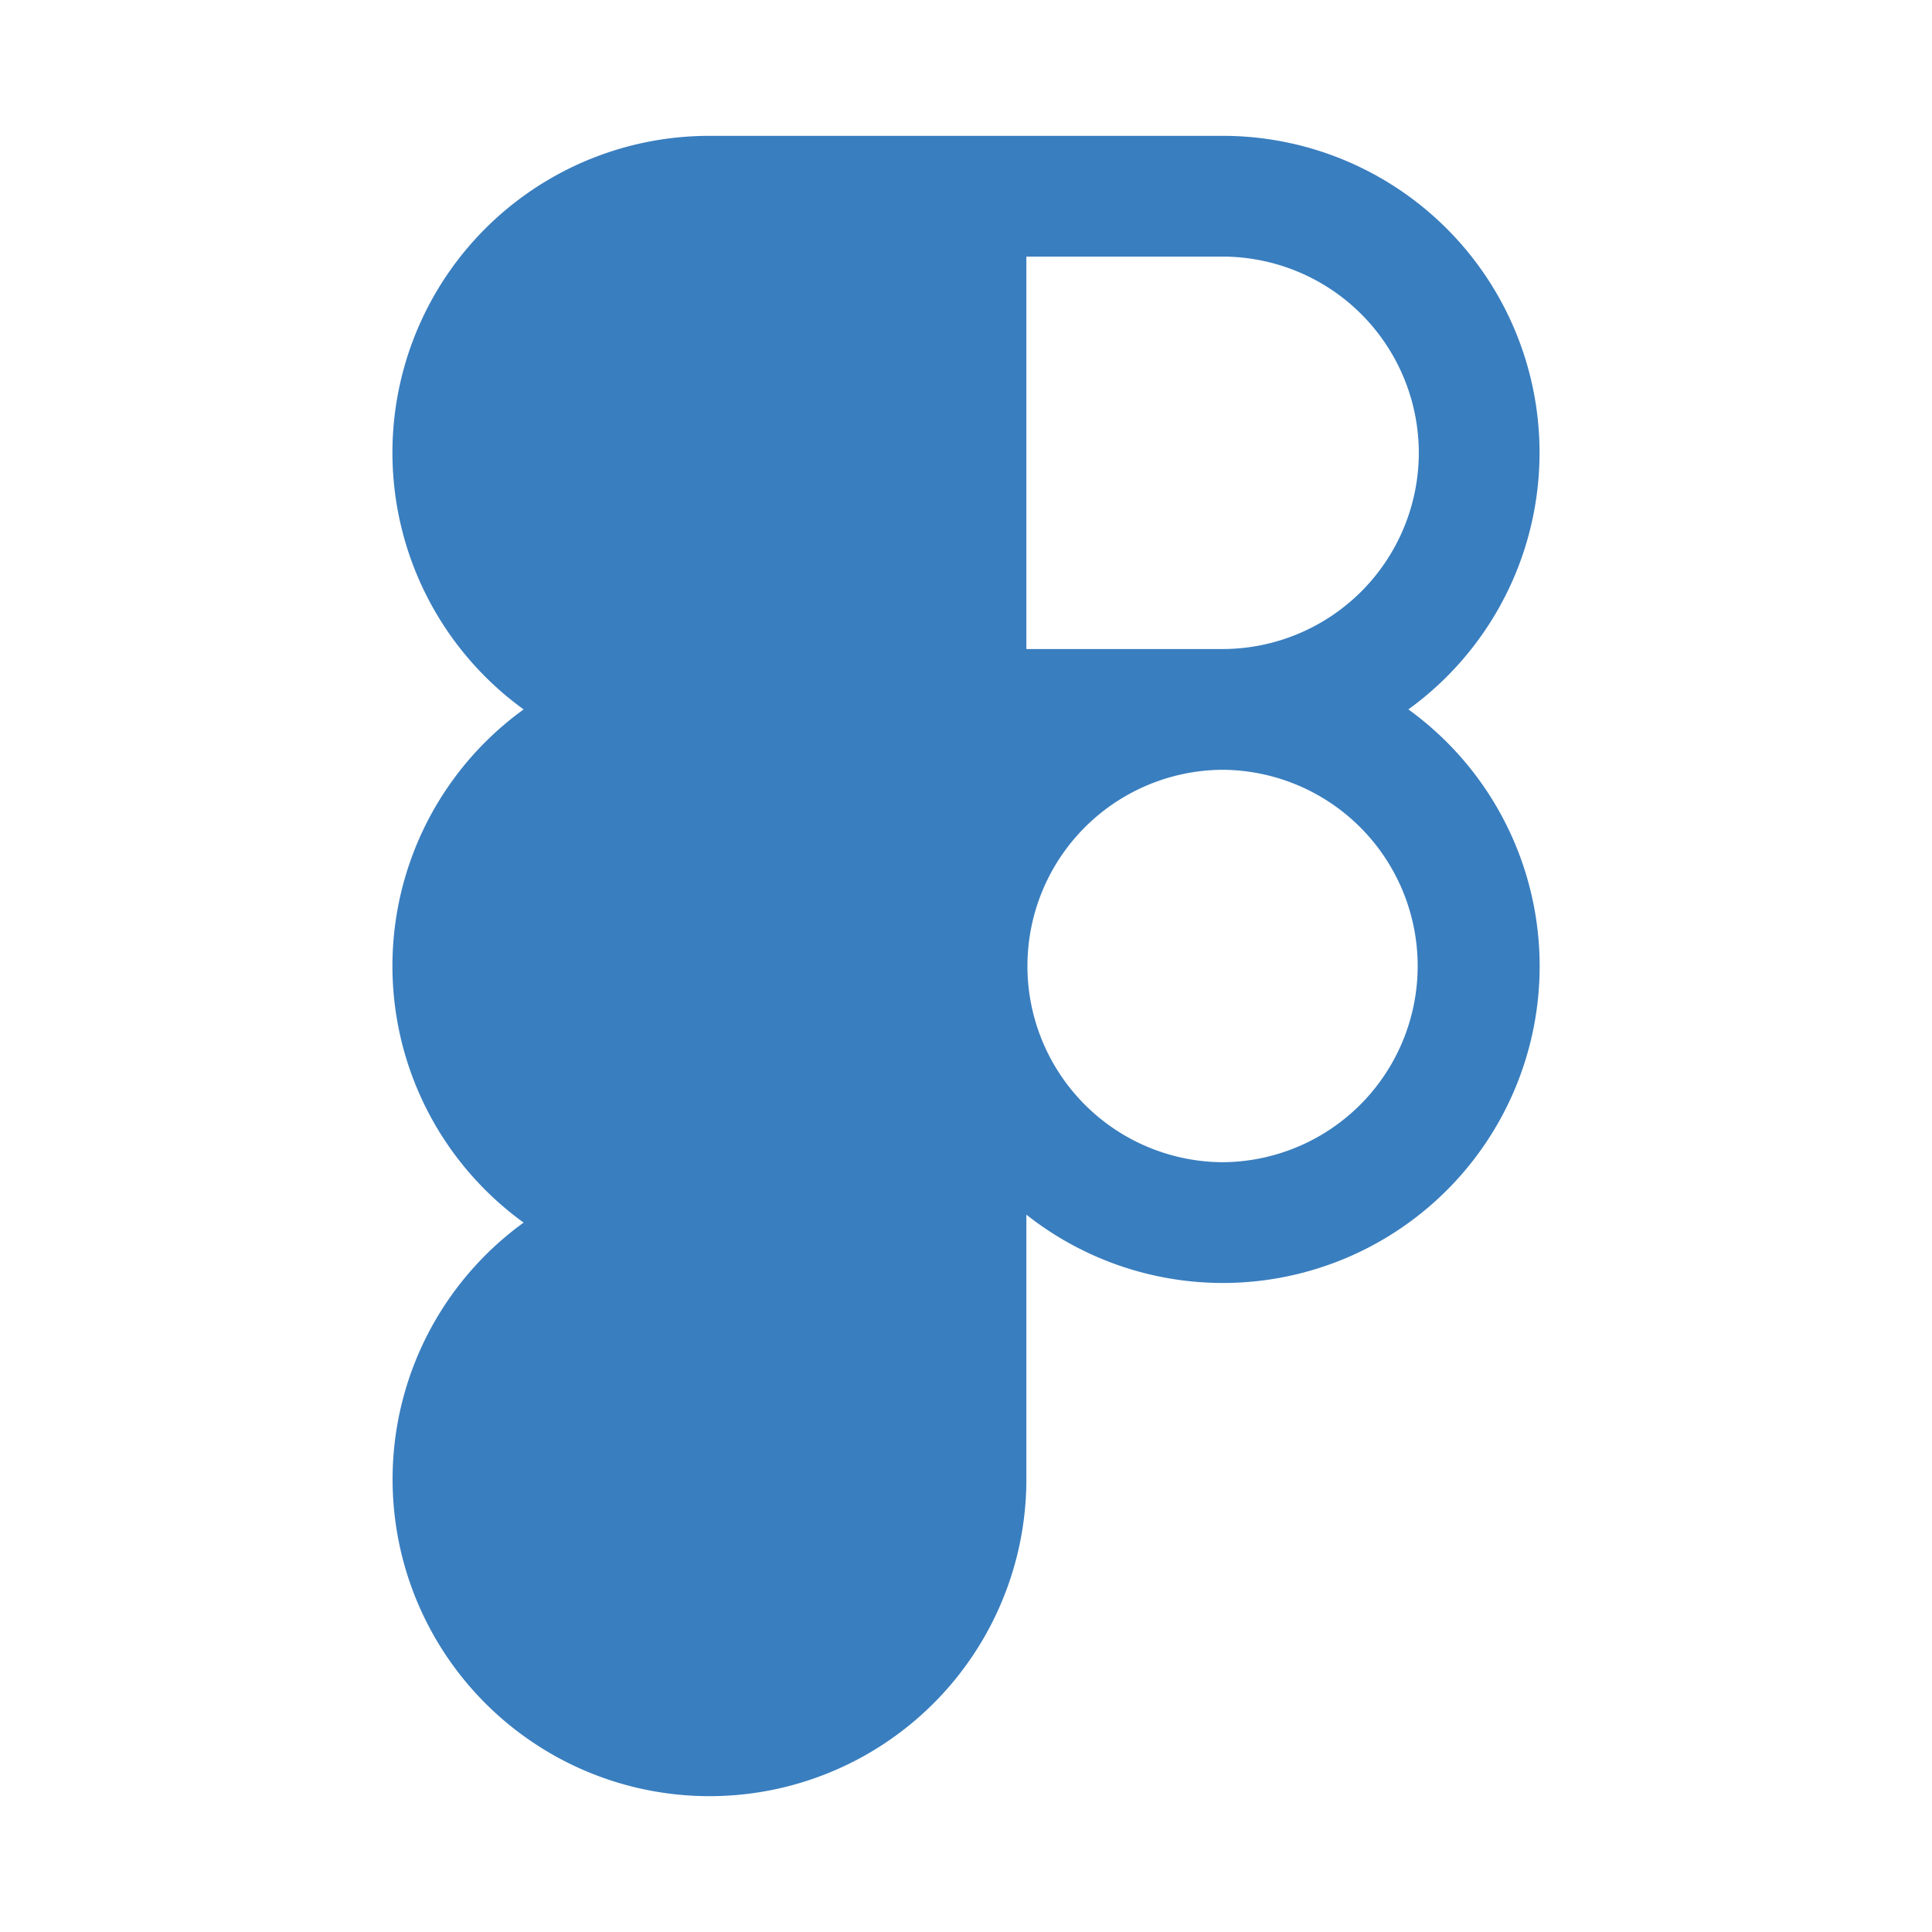 <svg xmlns="http://www.w3.org/2000/svg" fill="#397EBF" viewBox="0 0 256 256"><path d="M186.615 94A41.98 41.98 0 00162 18.001H94a41.98 41.98 0 00-24.615 76 41.939 41.939 0 000 67.999A41.99 41.99 0 10136 196v-35.052A41.974 41.974 0 10186.615 94zM188 60.001a26.03 26.03 0 01-25.98 26L162 86l-.039.001L136 86V34.001h26a26.03 26.03 0 0126 26zM162 154a26 26 0 01-.039-51.999h.059A26 26 0 01162 154z"/></svg>